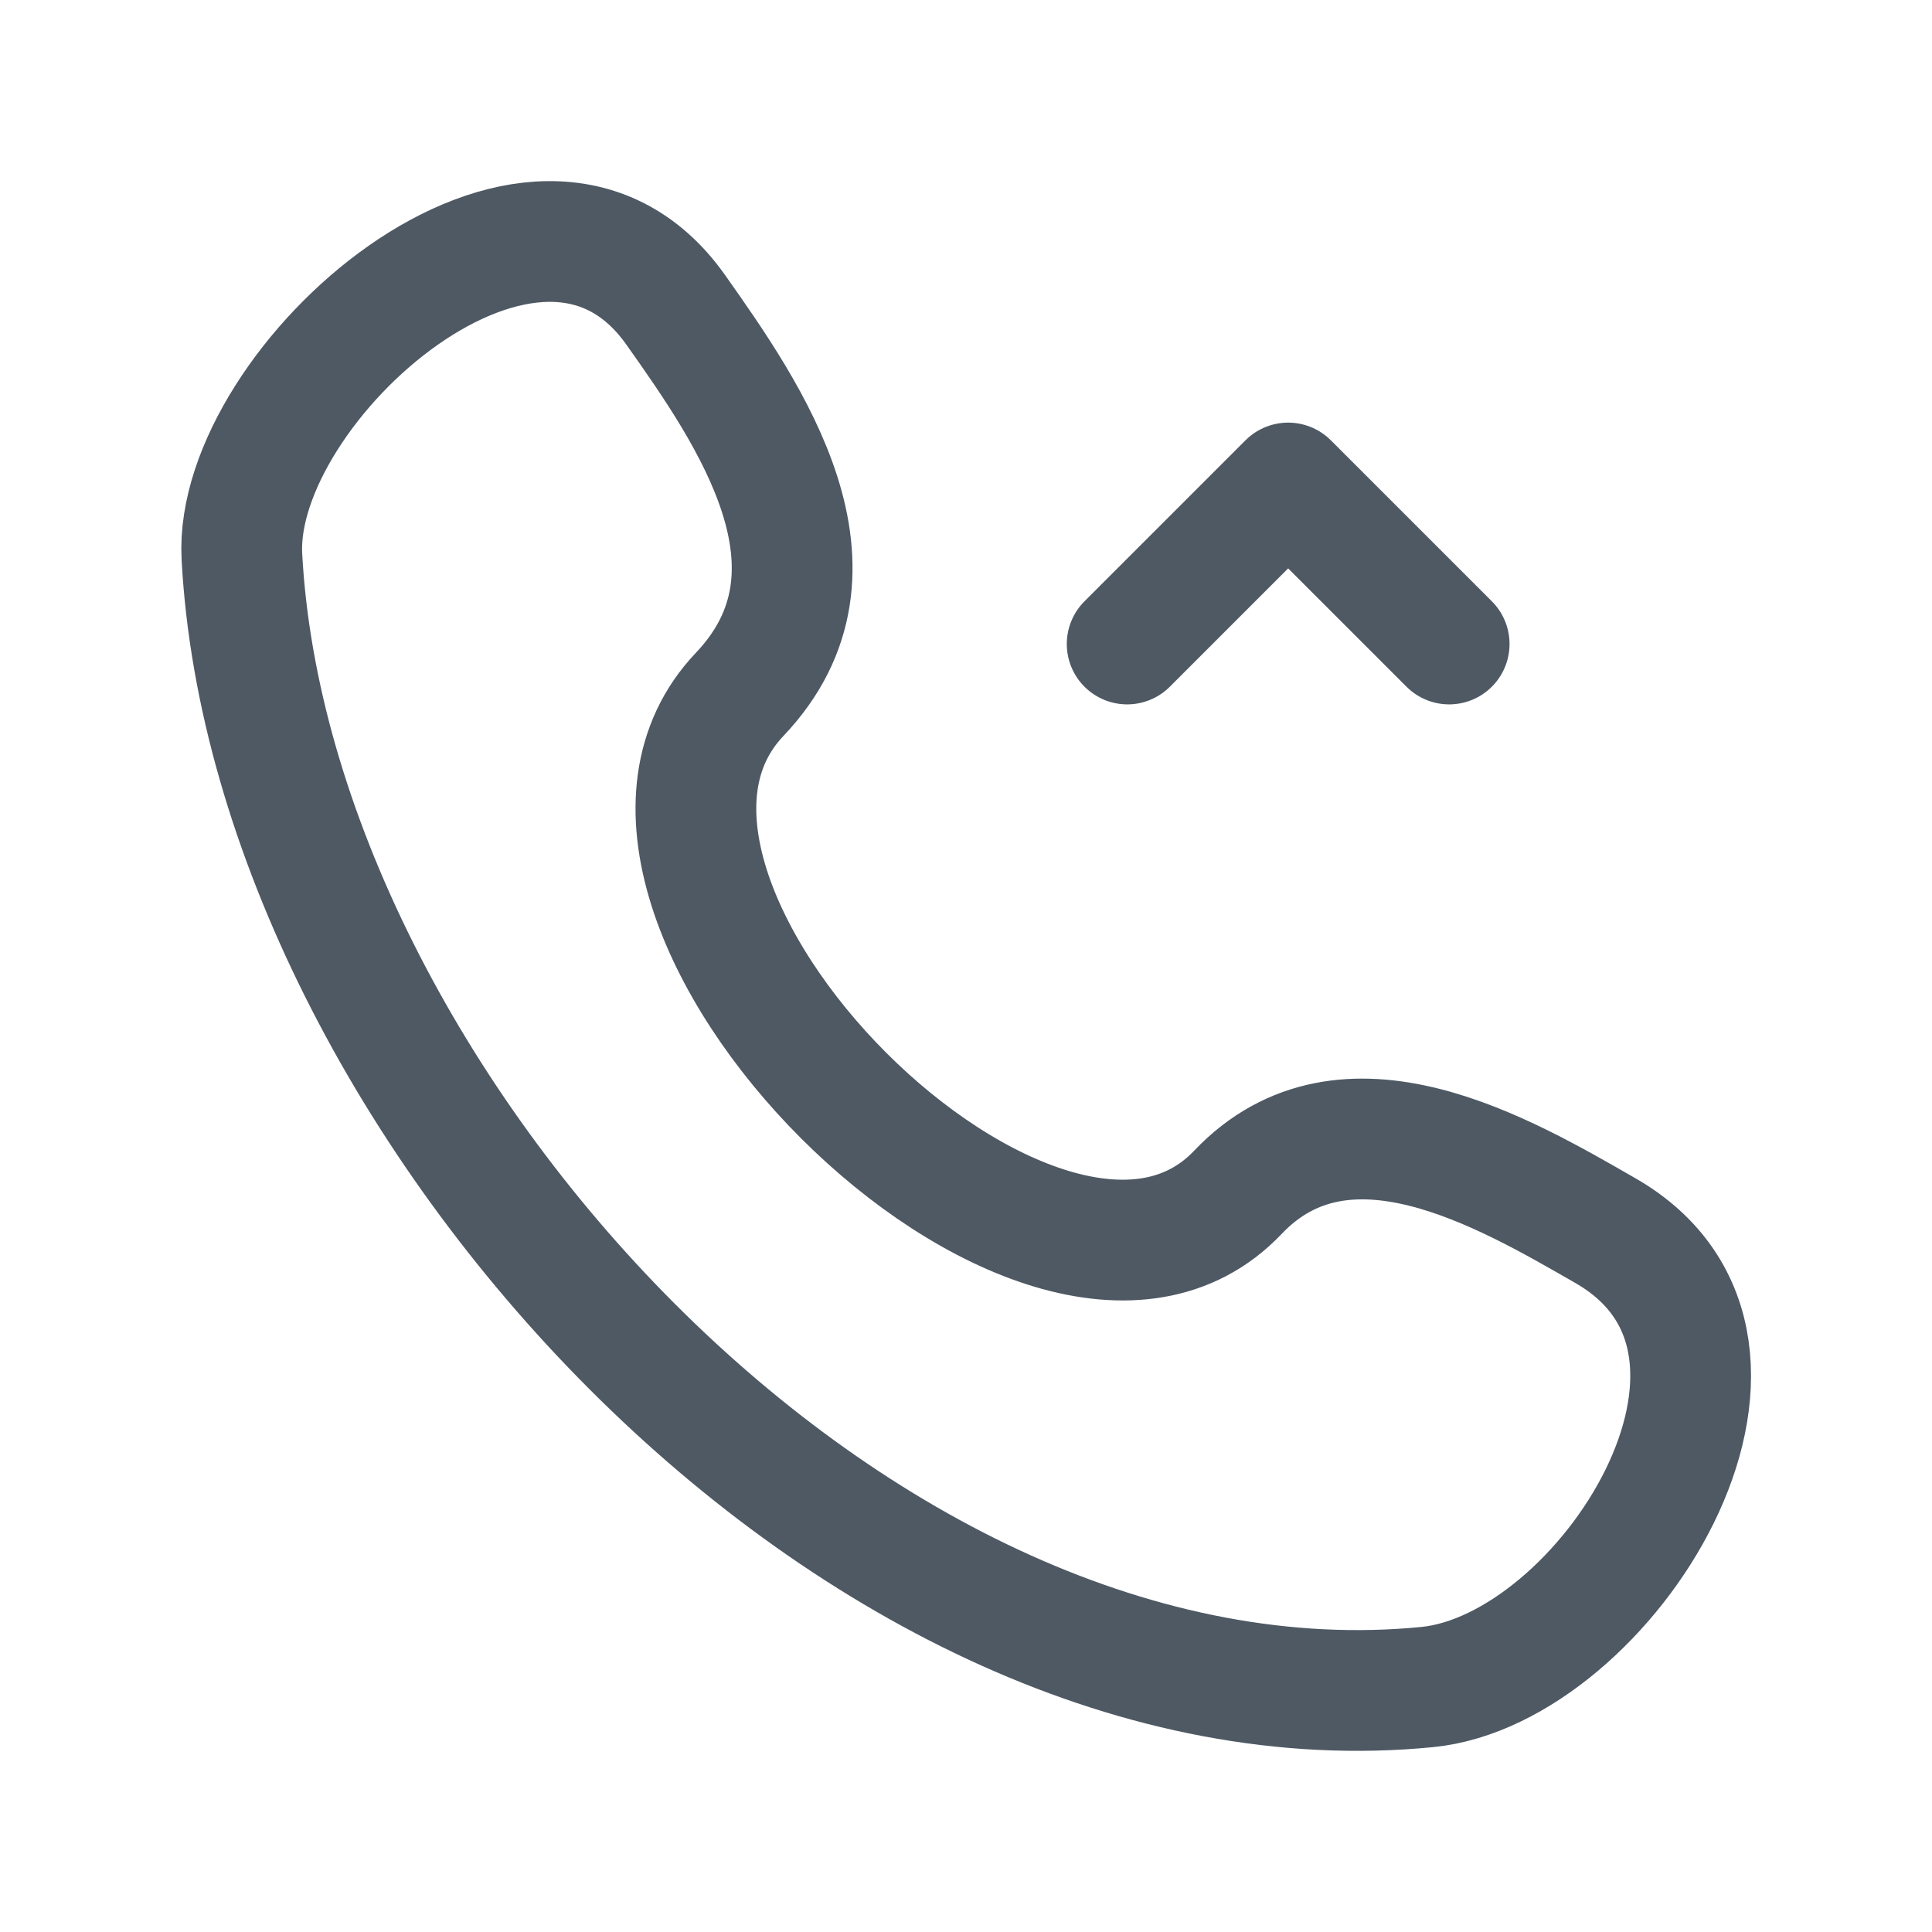 <svg width="24" height="24" viewBox="0 0 24 24" fill="none" xmlns="http://www.w3.org/2000/svg">
<path d="M15.377 14.812C12.982 17.333 6.785 11.155 9.189 8.625C10.657 7.08 9.312 5.147 8.394 3.849C6.671 1.414 2.89 4.776 3.005 6.915C3.367 13.661 10.664 21.655 17.73 20.957C19.94 20.739 22.48 16.747 19.944 15.288C18.676 14.559 16.711 13.408 15.377 14.812Z" stroke="#4E5964" stroke-width="1.5" stroke-linecap="round" stroke-linejoin="round"/>
<path d="M14.002 8L16.002 6L18.002 8" stroke="#4E5964" stroke-width="1.5" stroke-linecap="round" stroke-linejoin="round"/>
</svg>
